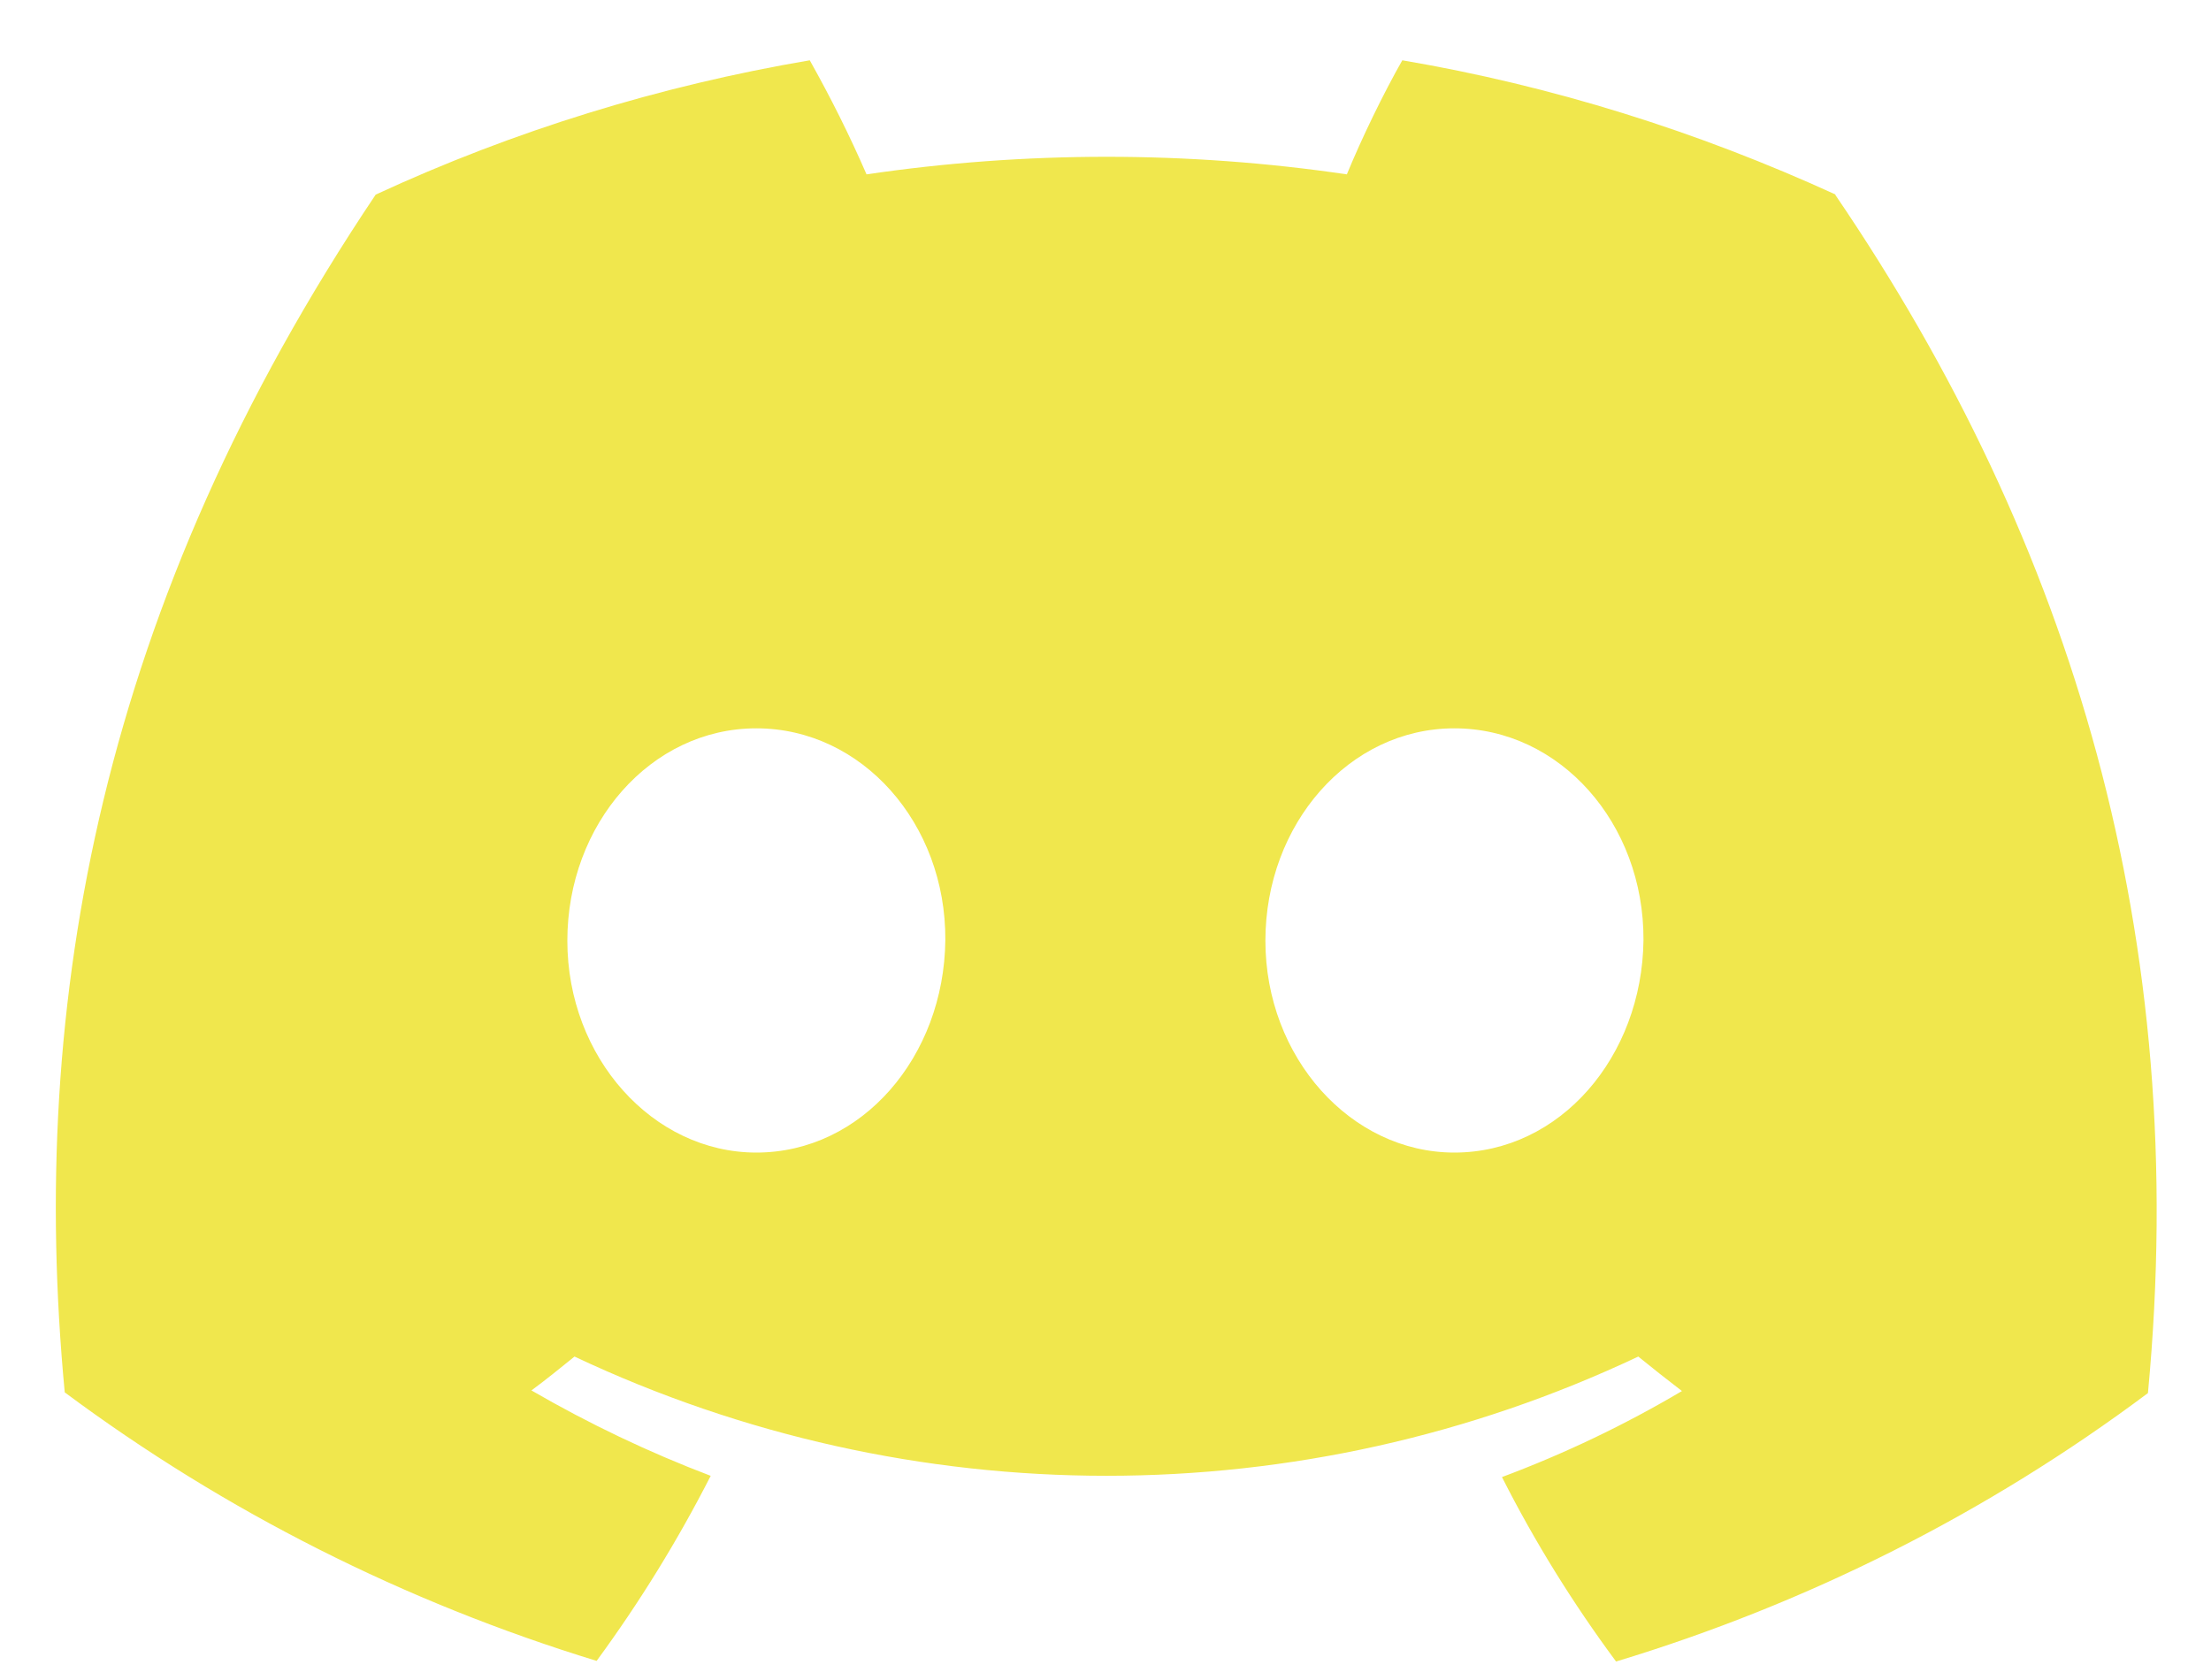 <svg width="25" height="19" viewBox="0 0 25 19" fill="none" xmlns="http://www.w3.org/2000/svg">
<path d="M20.757 2.201C19.195 1.486 17.551 0.97 15.856 0.682C15.642 1.058 15.399 1.559 15.229 1.972C13.431 1.707 11.596 1.707 9.798 1.972C9.606 1.53 9.392 1.102 9.156 0.682C7.461 0.97 5.81 1.478 4.248 2.201C1.152 6.814 0.312 11.318 0.732 15.747C2.545 17.096 4.579 18.12 6.746 18.784C7.233 18.12 7.66 17.427 8.036 16.691C7.336 16.425 6.658 16.101 6.009 15.725C6.179 15.6 6.341 15.467 6.496 15.342C10.306 17.14 14.721 17.14 18.524 15.342C18.686 15.474 18.855 15.607 19.018 15.732C18.369 16.116 17.691 16.44 16.983 16.705C17.352 17.435 17.787 18.135 18.273 18.791C20.44 18.135 22.474 17.111 24.287 15.755C24.774 10.617 23.44 6.151 20.75 2.201M8.552 13.035C7.38 13.035 6.415 11.959 6.415 10.639C6.415 9.32 7.358 8.237 8.552 8.237C9.746 8.237 10.697 9.313 10.689 10.632C10.675 11.951 9.746 13.035 8.552 13.035ZM16.445 13.035C15.274 13.035 14.308 11.959 14.308 10.639C14.308 9.32 15.252 8.237 16.445 8.237C17.639 8.237 18.59 9.313 18.583 10.632C18.568 11.951 17.639 13.035 16.445 13.035Z" fill="#F0E74D"/>
</svg>
